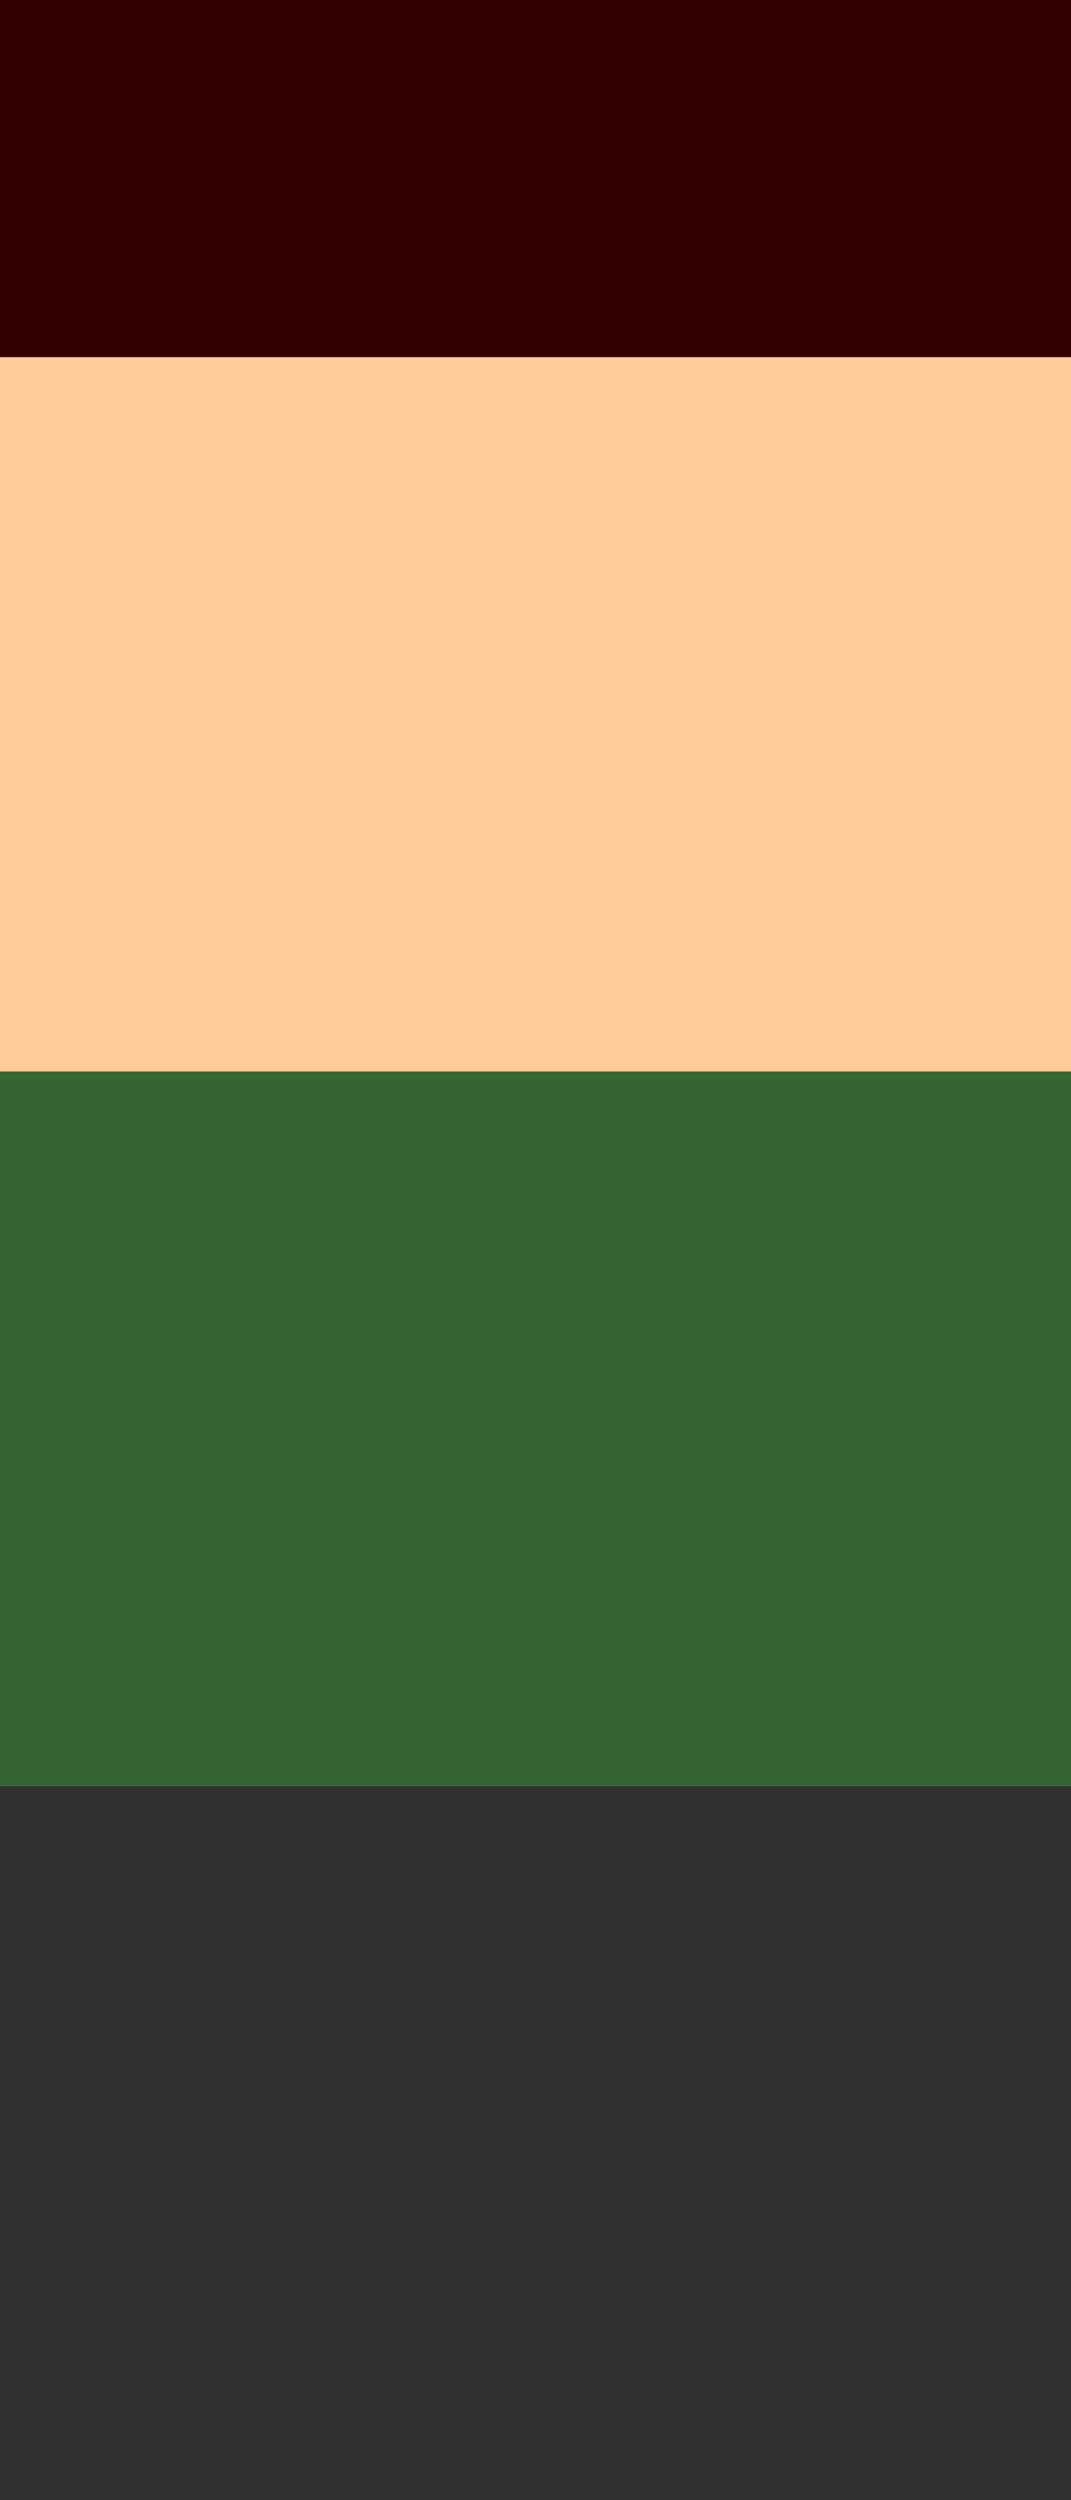 <?xml version="1.0" encoding="UTF-8" standalone="no"?>
<svg xmlns:ffdec="https://www.free-decompiler.com/flash" xmlns:xlink="http://www.w3.org/1999/xlink" ffdec:objectType="shape" height="7.0px" width="3.0px" xmlns="http://www.w3.org/2000/svg">
  <g transform="matrix(1.0, 0.0, 0.0, 1.0, 1.5, 7.0)">
    <path d="M1.5 -6.0 L1.5 -4.0 -1.5 -4.0 -1.5 -6.0 1.5 -6.0" fill="#ffcc99" fill-rule="evenodd" stroke="none"/>
    <path d="M-1.5 -4.0 L1.5 -4.0 1.5 -2.0 -1.5 -2.0 -1.5 -4.0" fill="#336633" fill-rule="evenodd" stroke="none"/>
    <path d="M1.5 -6.0 L-1.5 -6.0 -1.5 -7.0 1.5 -7.0 1.5 -6.0" fill="#330000" fill-rule="evenodd" stroke="none"/>
    <path d="M1.5 -2.0 L1.5 0.0 -1.5 0.0 -1.5 -2.0 1.5 -2.0" fill="#2f3133" fill-rule="evenodd" stroke="none"/>
  </g>
</svg>
